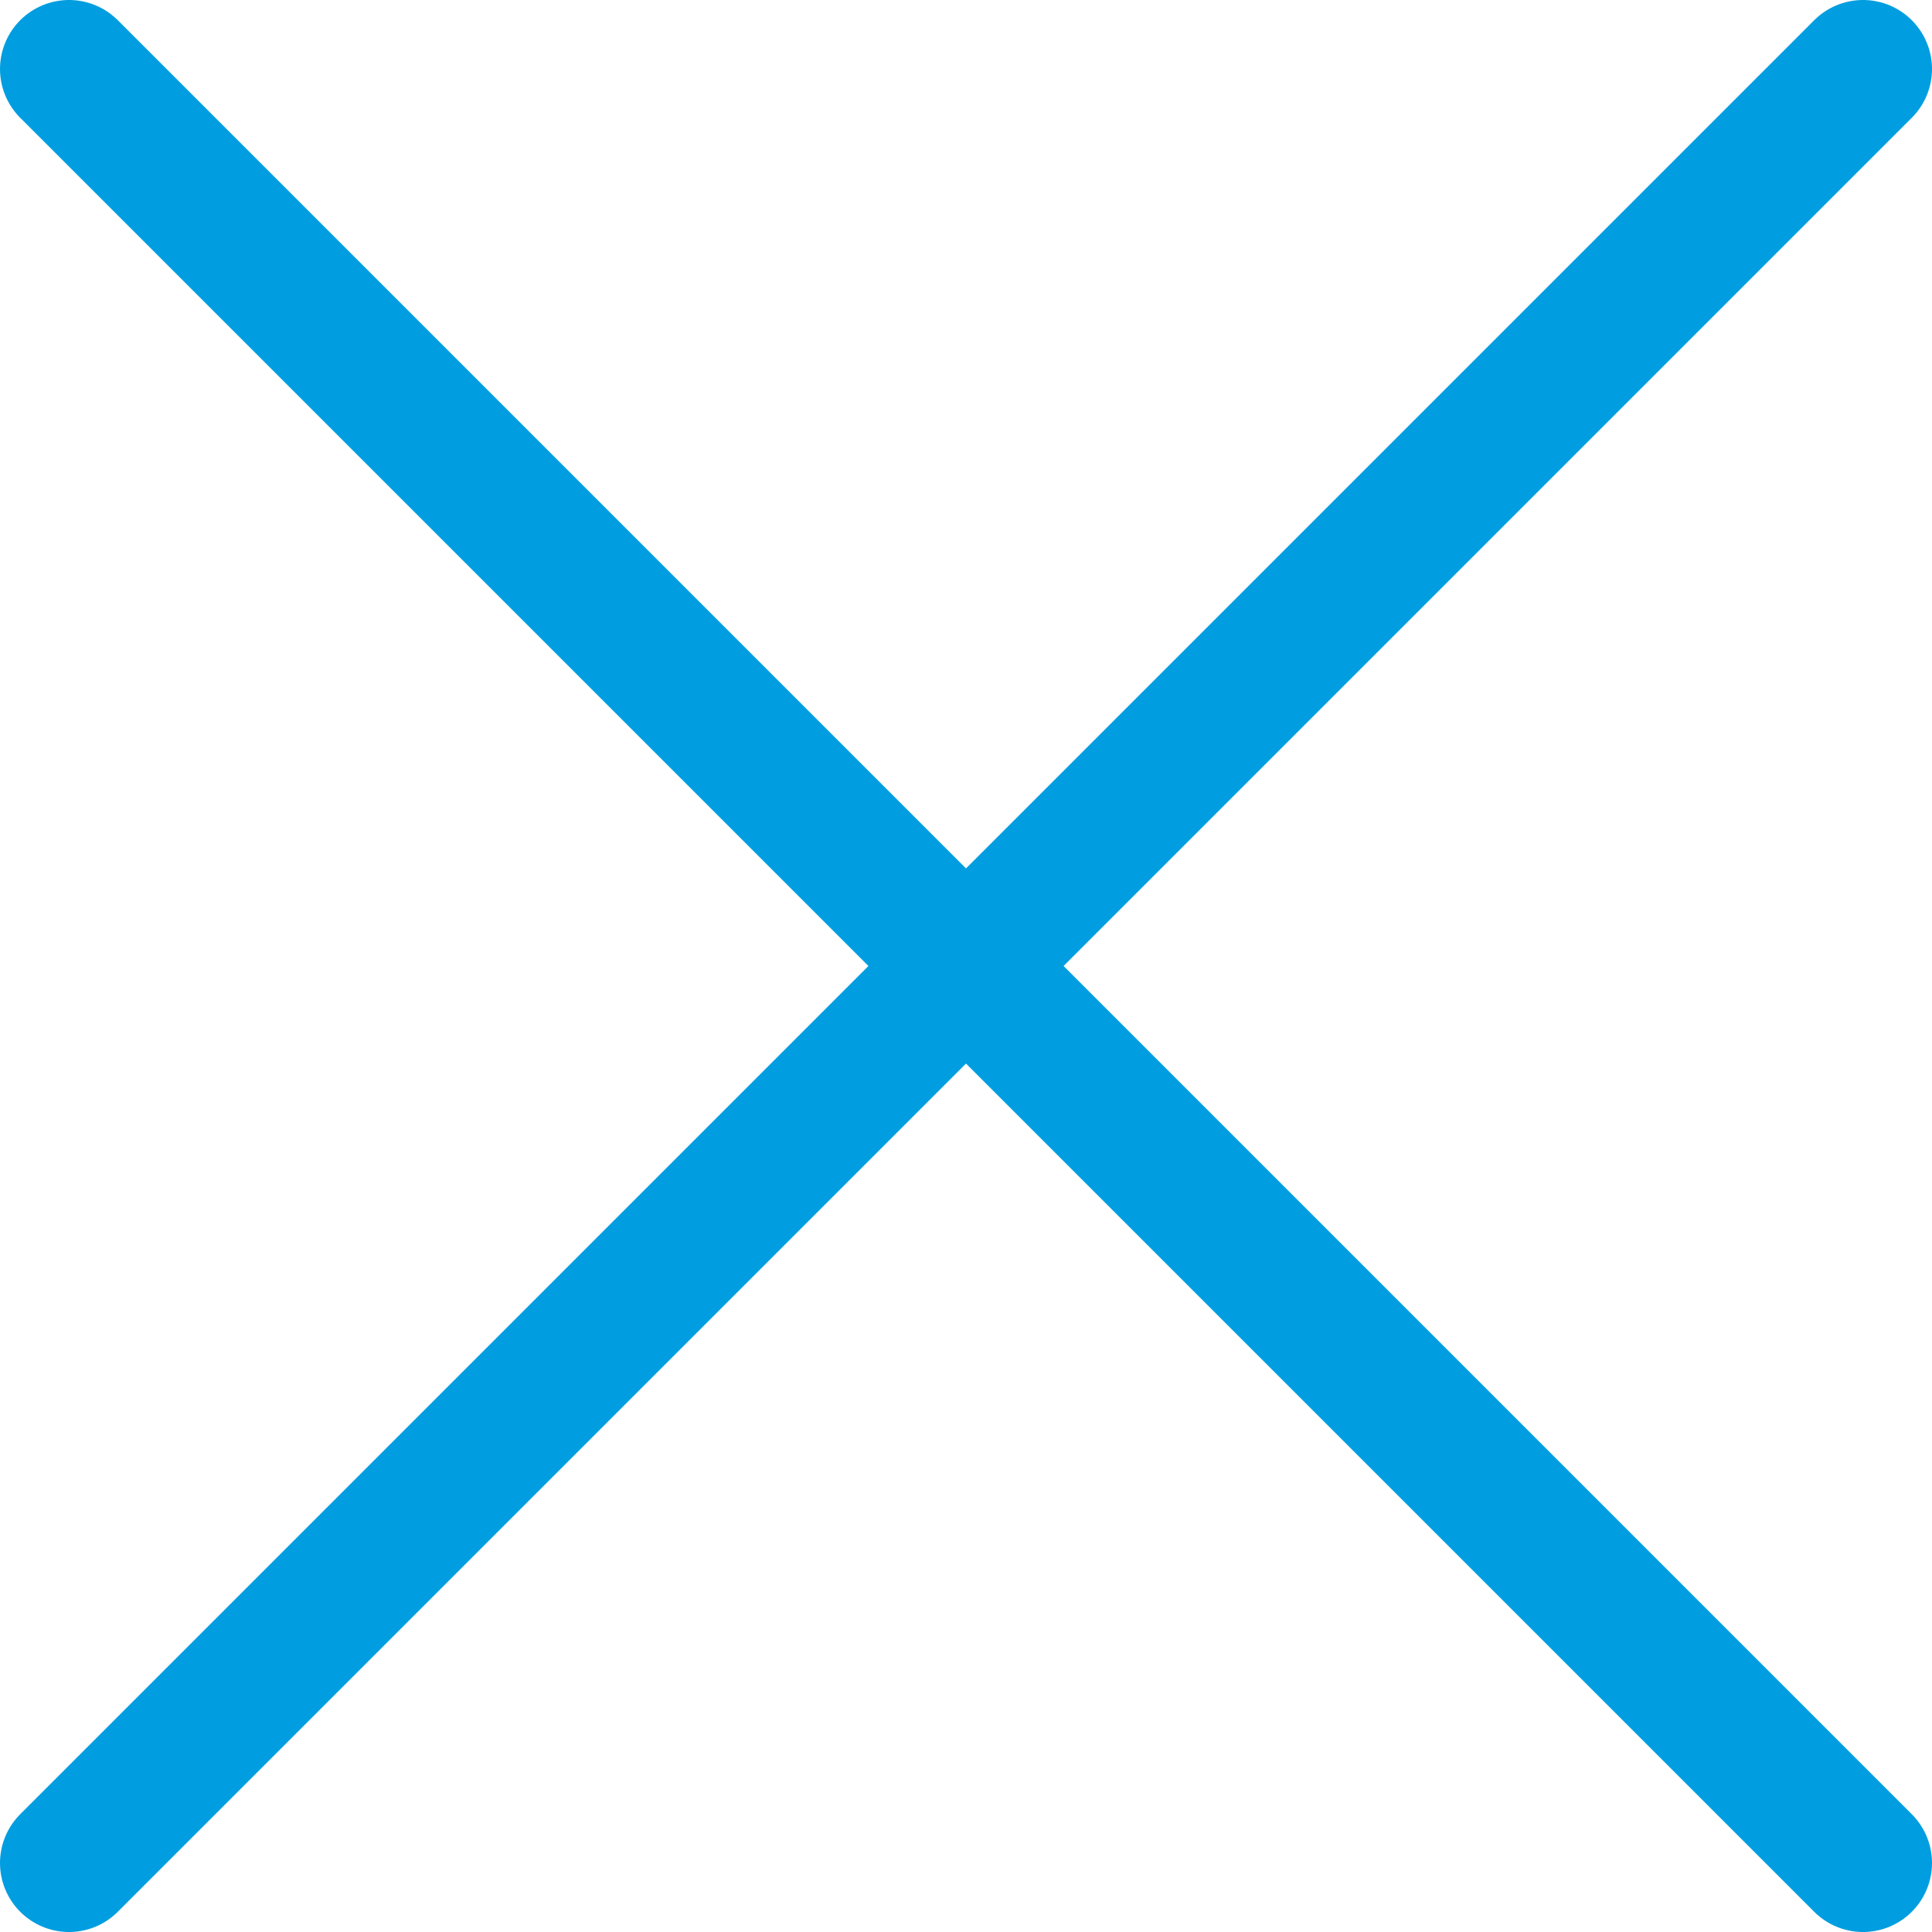 <svg width="14" height="14" viewBox="0 0 14 14" fill="none" xmlns="http://www.w3.org/2000/svg">
<g clip-path="url(#clip0_1222_37032)">
<path d="M13.5 0.5L0.5 13.5" stroke="#009EE0" stroke-linecap="round" stroke-linejoin="round"/>
<path d="M0.5 0.5L13.5 13.5" stroke="#009EE0" stroke-linecap="round" stroke-linejoin="round"/>
</g>
<defs>
<clipPath id="clip0_1222_37032">
<rect width="14" height="14" fill="white"/>
</clipPath>
</defs>
</svg>
